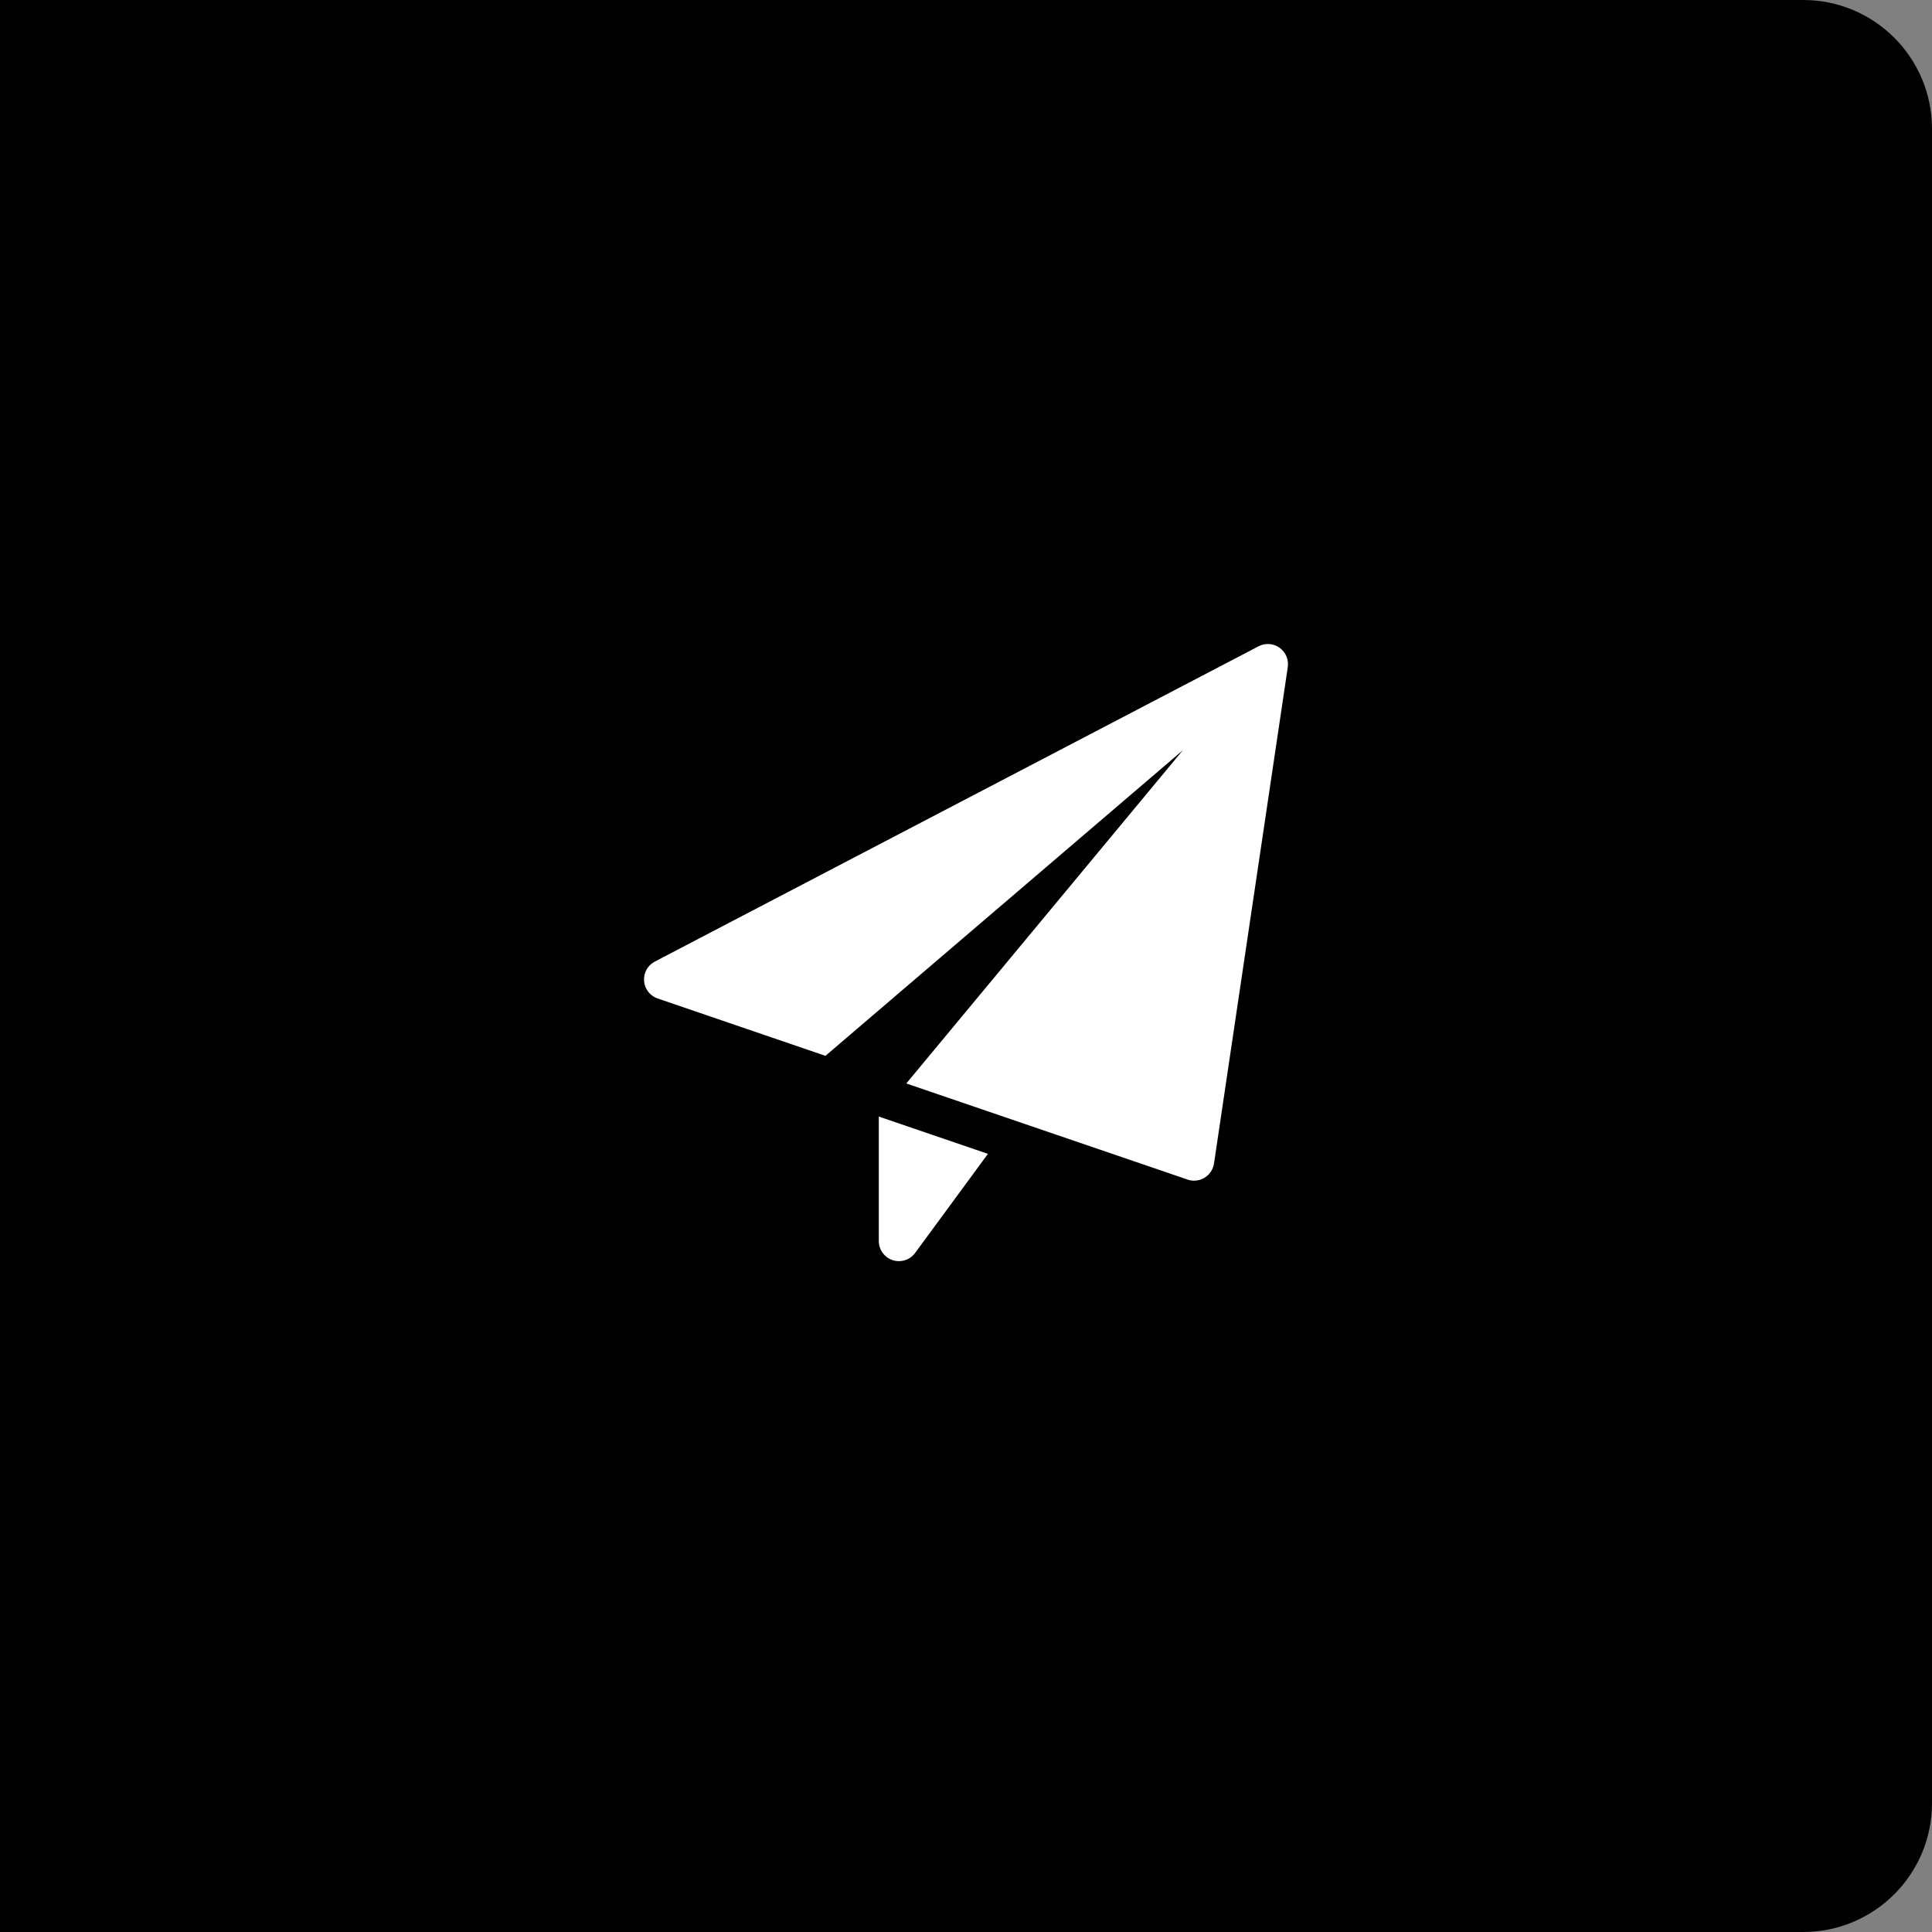 <svg width="60" height="60" viewBox="0 0 60 60" fill="none" xmlns="http://www.w3.org/2000/svg">
<rect x="0" y="0" width="60" height="60" fill="#808080" stroke="none"/>
<path d="M0 0H56C58.209 0 60 1.791 60 4V56C60 58.209 58.209 60 56 60H0V0Z" fill="#010101"/>
<g clip-path="url(#clip0)">
<path d="M27.292 34.676V38.541C27.292 38.811 27.465 39.05 27.722 39.135C27.786 39.156 27.852 39.166 27.917 39.166C28.112 39.166 28.3 39.074 28.42 38.911L30.681 35.834L27.292 34.676Z" fill="white"/>
<path d="M39.737 20.116C39.546 19.98 39.294 19.962 39.086 20.071L20.336 29.863C20.114 29.978 19.983 30.215 20.002 30.464C20.021 30.714 20.187 30.928 20.422 31.008L25.635 32.79L36.736 23.298L28.146 33.648L36.882 36.633C36.947 36.655 37.015 36.667 37.083 36.667C37.197 36.667 37.309 36.636 37.408 36.576C37.567 36.479 37.674 36.317 37.702 36.134L39.993 20.718C40.028 20.484 39.929 20.253 39.737 20.116Z" fill="white"/>
</g>
<defs>
<clipPath id="clip0">
<path d="M20 20H40V40H20V20Z" fill="white"/>
</clipPath>
</defs>
</svg>
